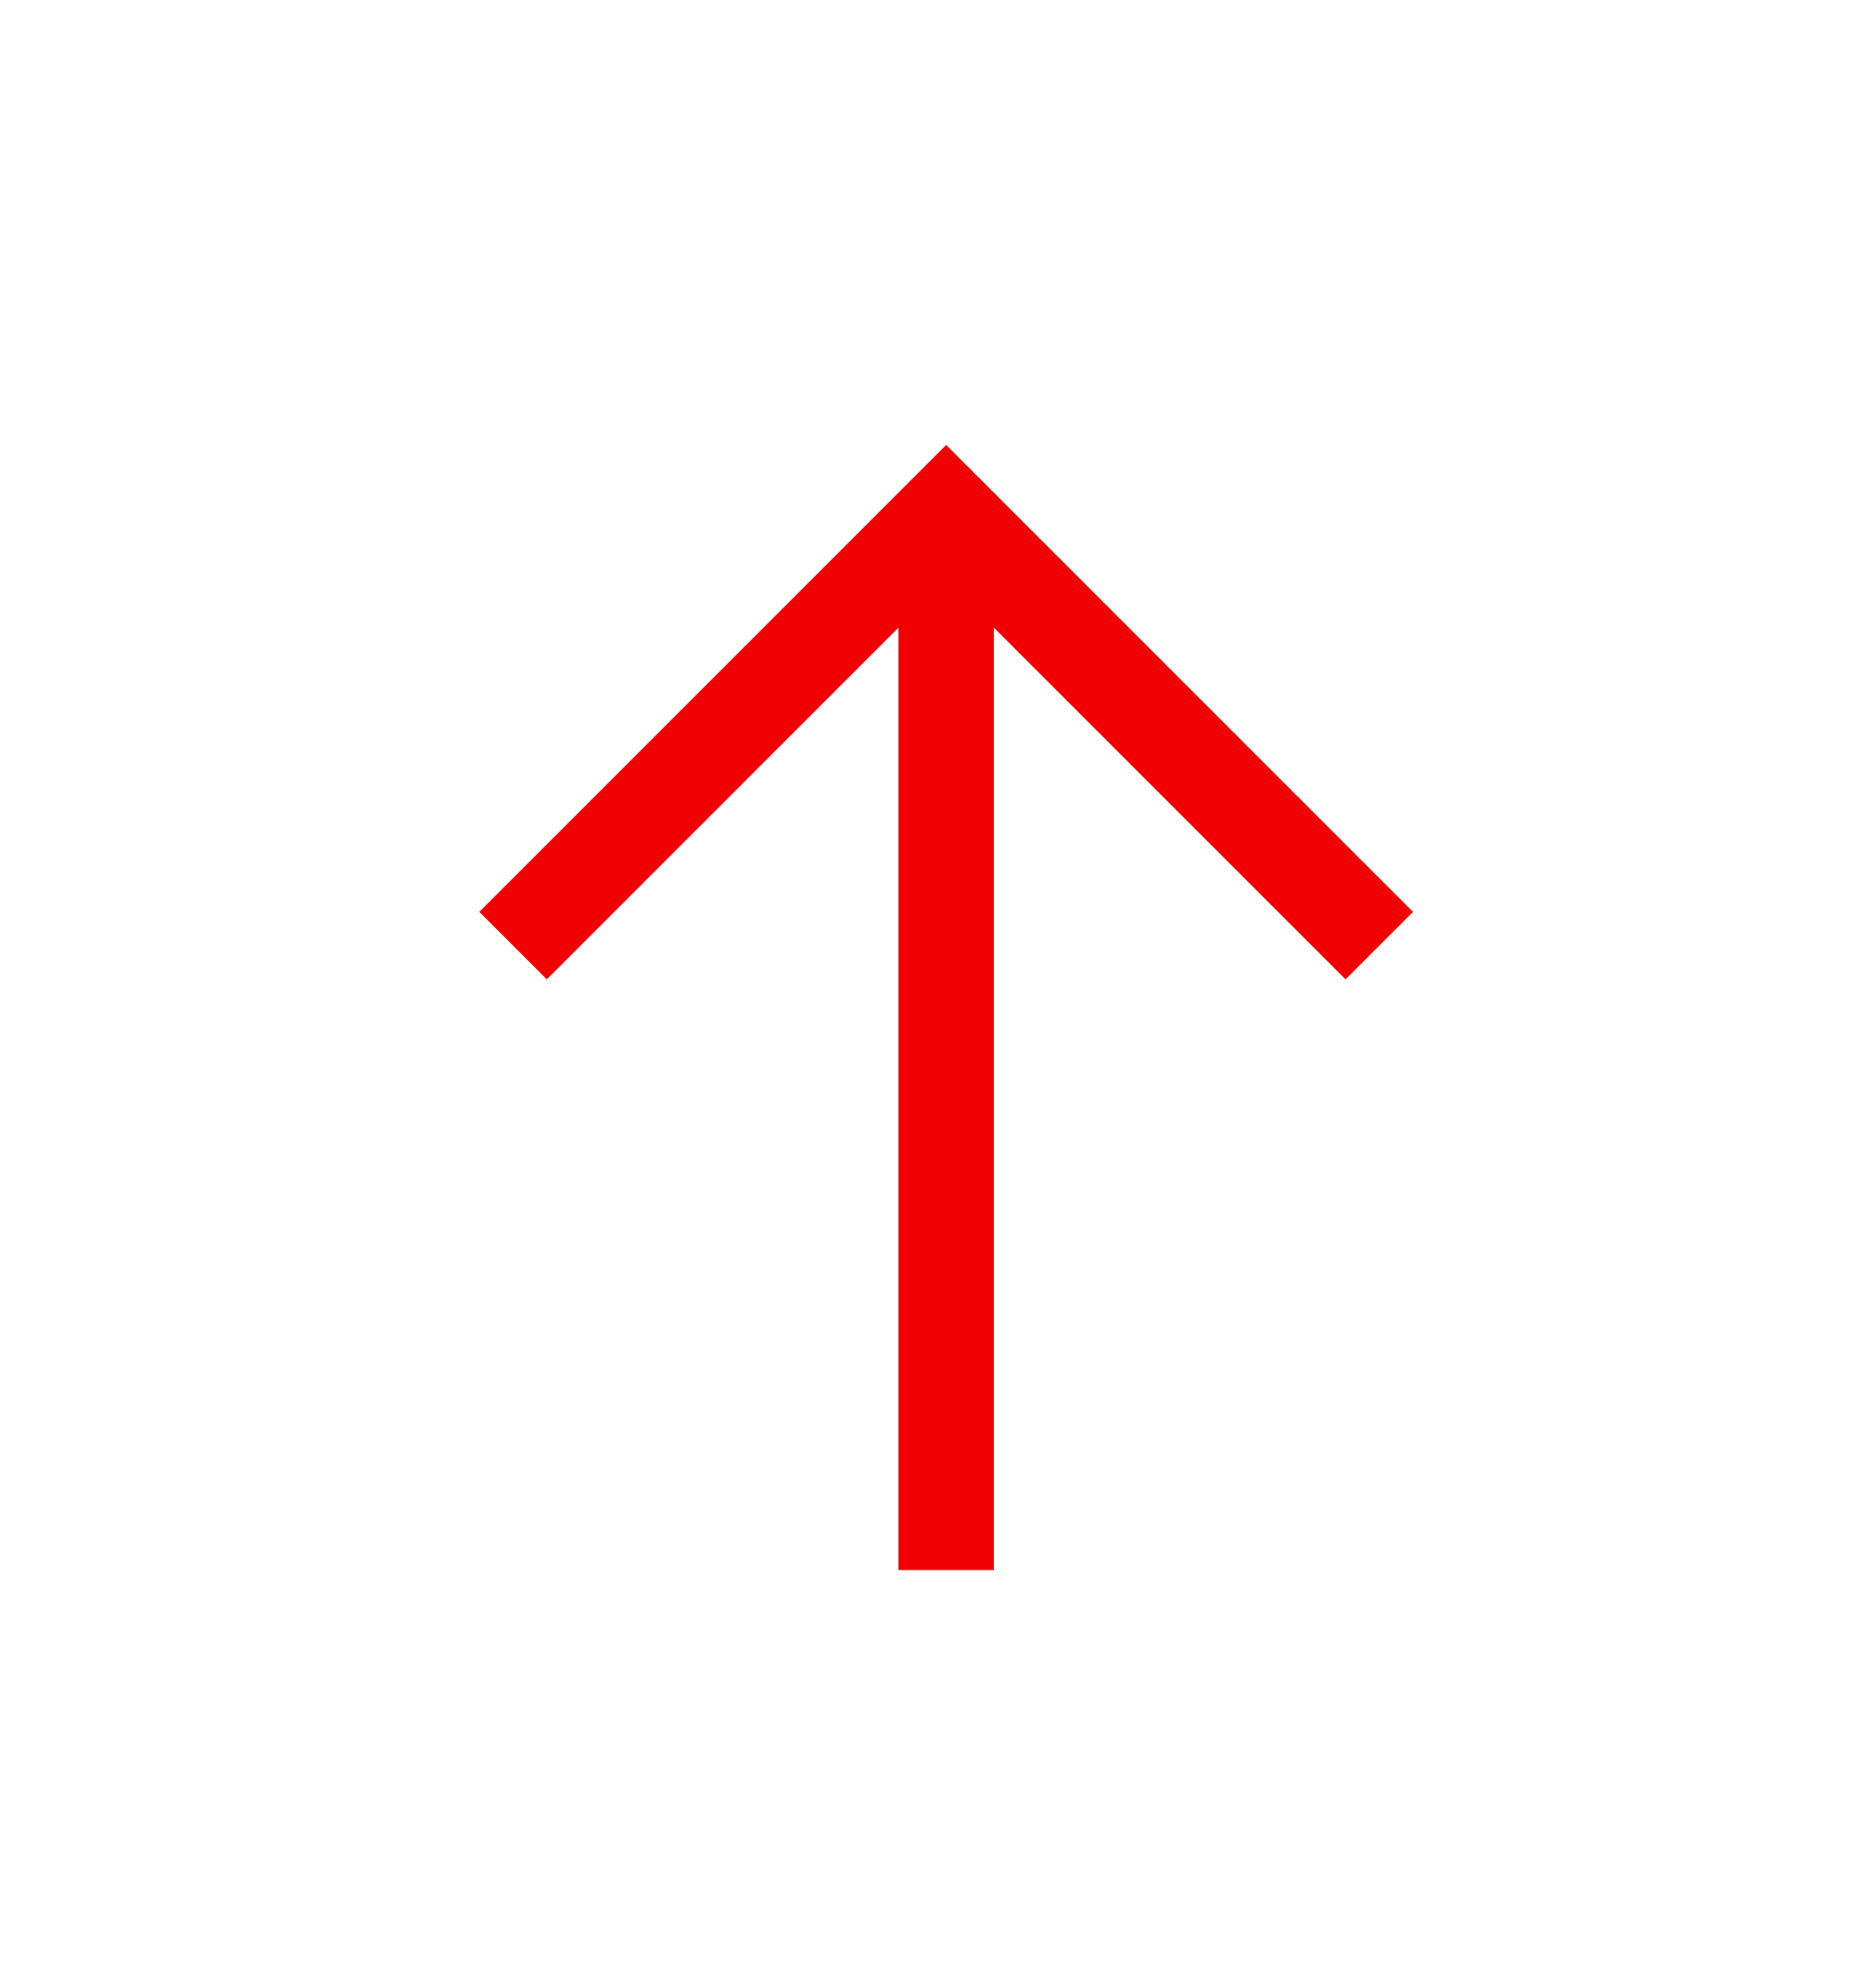 <?xml version="1.0" encoding="UTF-8"?>
<svg width="16px" height="17px" viewBox="0 0 16 17" version="1.1" xmlns="http://www.w3.org/2000/svg" xmlns:xlink="http://www.w3.org/1999/xlink">
    <title>Path</title>
    <defs>
        <filter x="-2.9%" y="-15.0%" width="105.8%" height="130.0%" filterUnits="objectBoundingBox" id="filter-1">
            <feOffset dx="0" dy="2" in="SourceAlpha" result="shadowOffsetOuter1"></feOffset>
            <feGaussianBlur stdDeviation="2" in="shadowOffsetOuter1" result="shadowBlurOuter1"></feGaussianBlur>
            <feColorMatrix values="0 0 0 0 0   0 0 0 0 0   0 0 0 0 0  0 0 0 0.1 0" type="matrix" in="shadowBlurOuter1" result="shadowMatrixOuter1"></feColorMatrix>
            <feMerge>
                <feMergeNode in="shadowMatrixOuter1"></feMergeNode>
                <feMergeNode in="SourceGraphic"></feMergeNode>
            </feMerge>
        </filter>
    </defs>
    <g id="News" stroke="none" stroke-width="1" fill="none" fill-rule="evenodd">
        <g id="M---02---Article---Reading-Bar" transform="translate(-22, -104)" fill="#F00000" fill-rule="nonzero">
            <g id="Desktop-/-Header" filter="url(#filter-1)" transform="translate(0, 70)">
                <g id="Back" transform="translate(10, 20)">
                    <polygon id="Path" transform="translate(20.091, 20.818) rotate(-45) translate(-20.091, -20.818) " points="17.99 17.273 17.99 18.089 22.243 18.089 16.545 23.787 17.122 24.364 22.82 18.666 22.82 22.919 23.636 22.919 23.636 18.089 23.636 17.273 22.82 17.273"></polygon>
                </g>
            </g>
        </g>
    </g>
</svg>